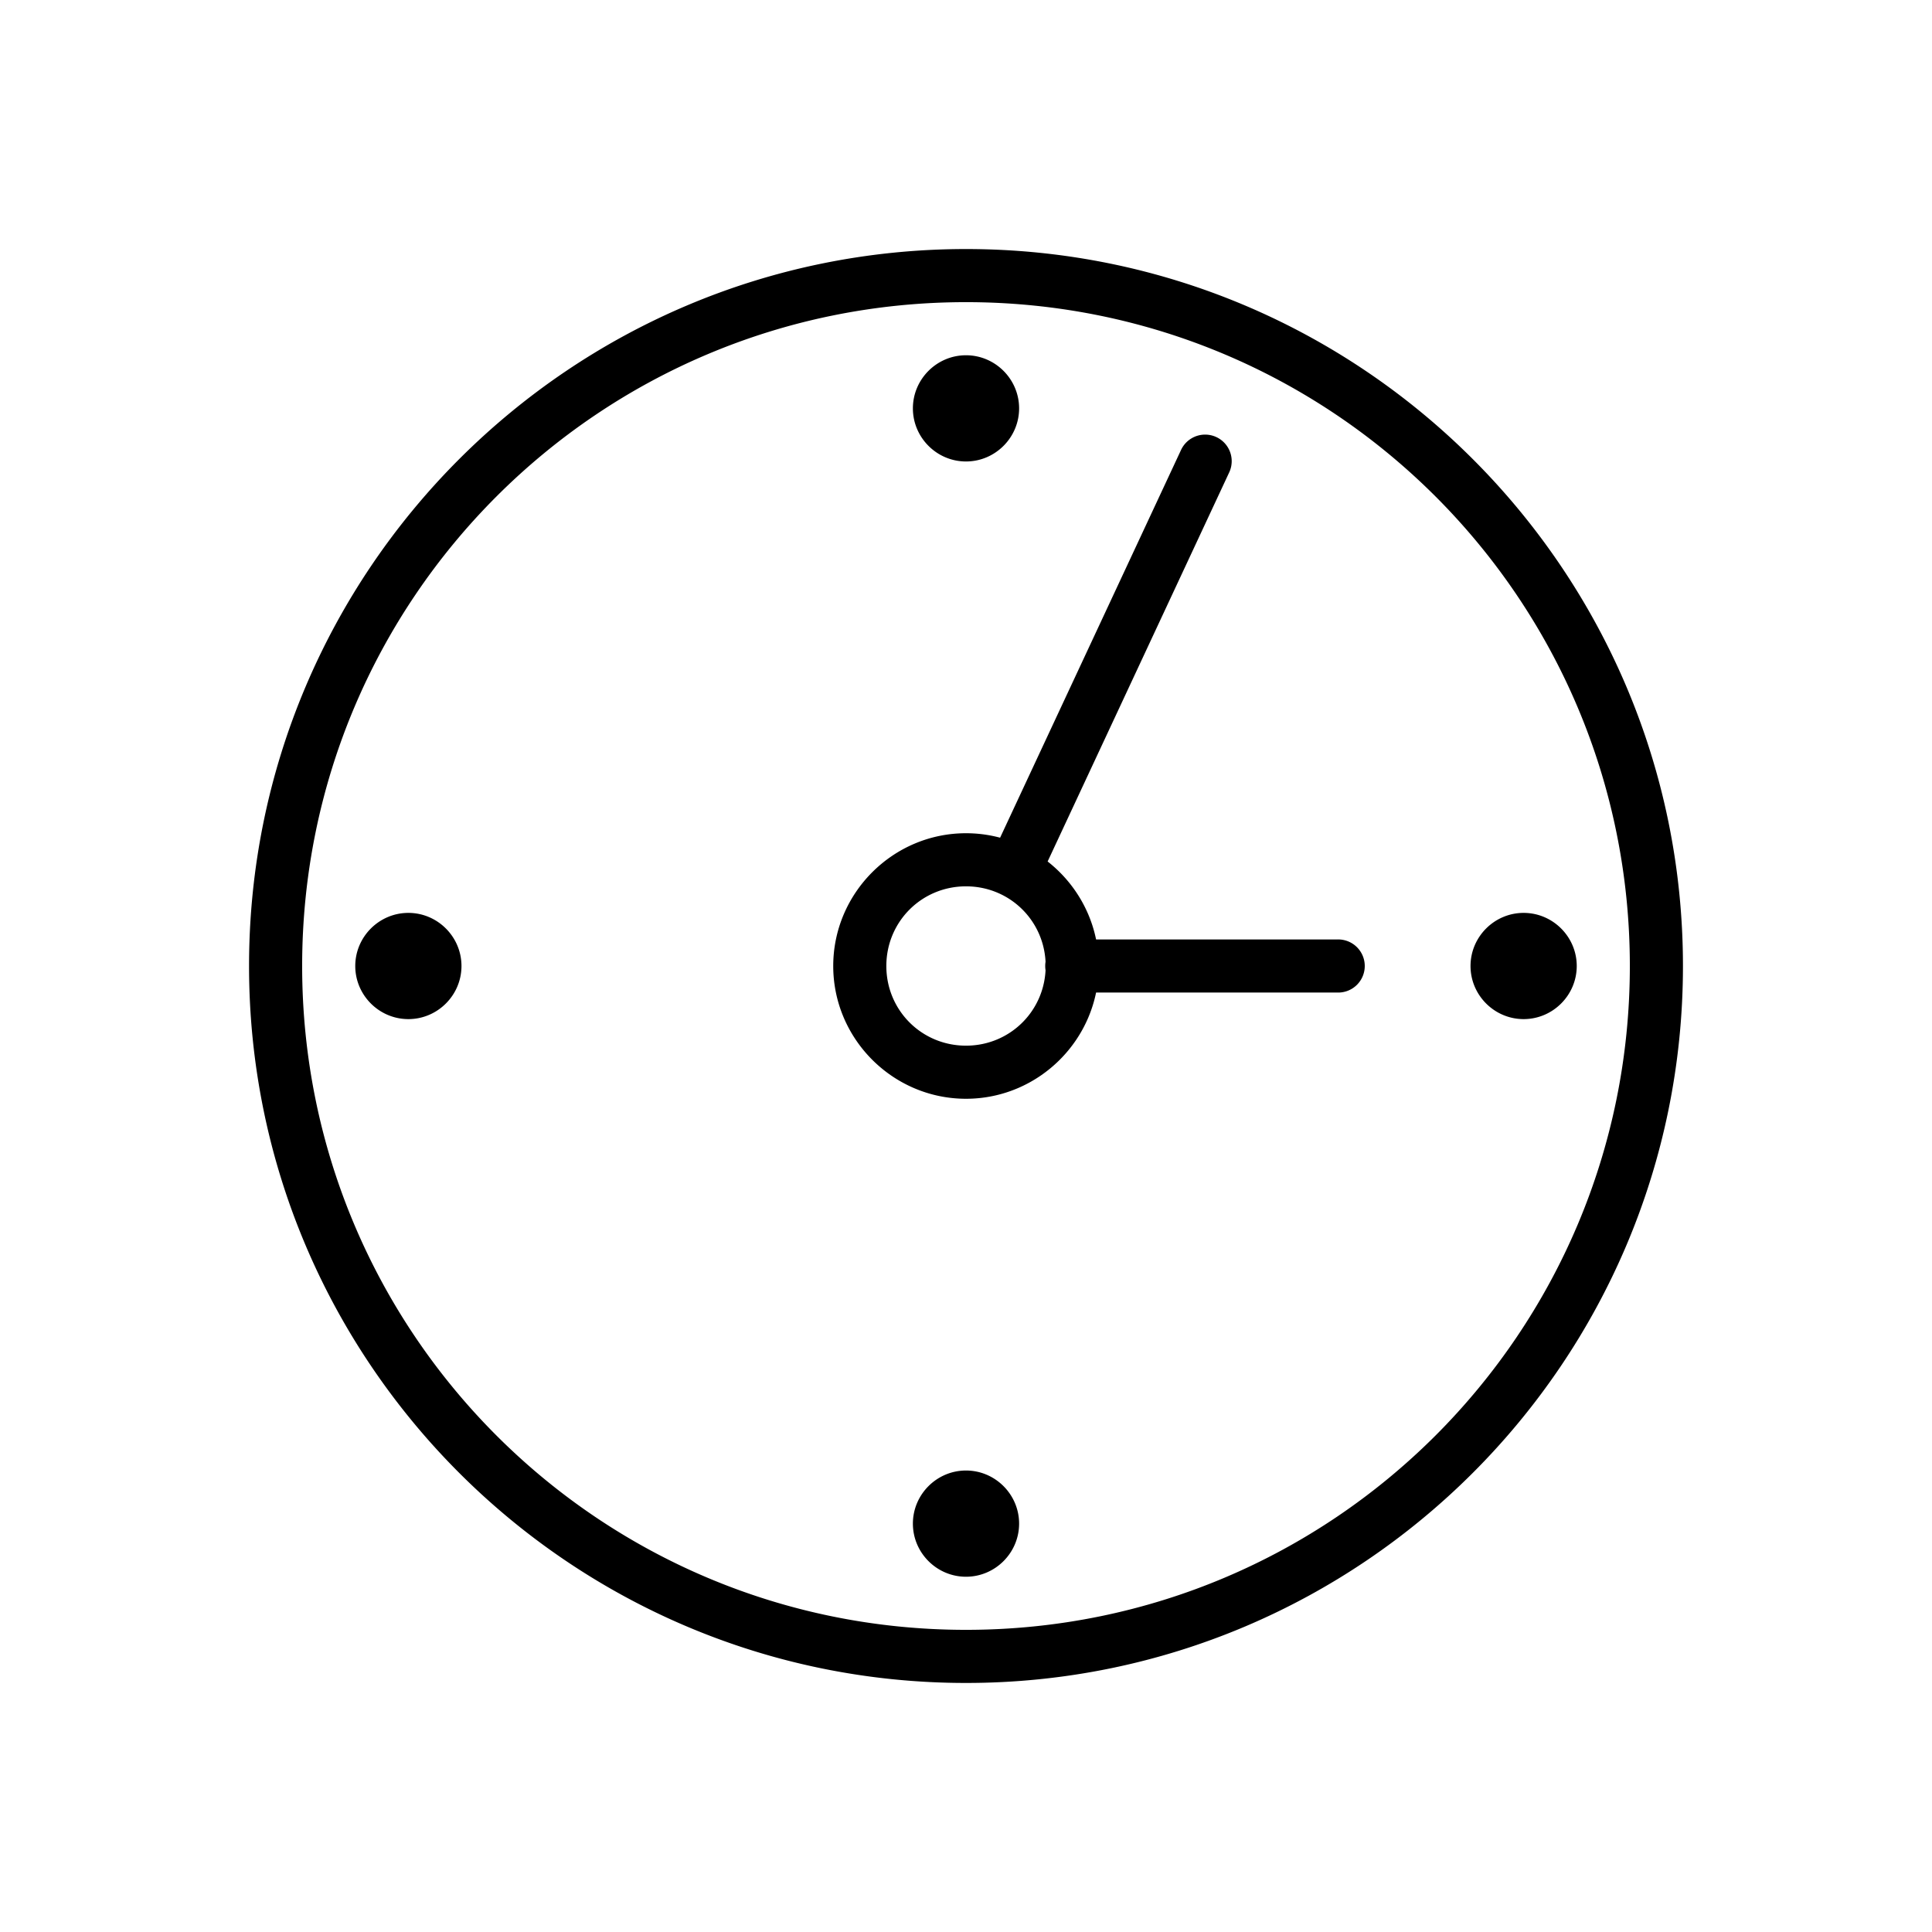 <?xml version="1.0" encoding="UTF-8" standalone="no"?>
<svg
  xmlns:dc="http://purl.org/dc/elements/1.1/"
  xmlns:cc="http://creativecommons.org/ns#"
  xmlns:rdf="http://www.w3.org/1999/02/22-rdf-syntax-ns#"
  xmlns:svg="http://www.w3.org/2000/svg"
  xmlns="http://www.w3.org/2000/svg"
  xmlns:sodipodi="http://sodipodi.sourceforge.net/DTD/sodipodi-0.dtd"
  xmlns:inkscape="http://www.inkscape.org/namespaces/inkscape"
  version="1.1"
  id="Слой_1"
  x="0px"
  y="0px"
  viewBox="0 0 512 512"
  xml:space="preserve"
  inkscape:version="0.91 r13725"
  sodipodi:docname="clock.svg"
  width="512"
  height="512">
  <path
    d="m 256,94.148 c -7.741,0 -14.074,6.333 -14.074,14.074 0,7.741 6.333,14.074 14.074,14.074 7.741,0 14.074,-6.333 14.074,-14.074 0,-7.741 -6.333,-14.074 -14.074,-14.074 z M 108.222,241.926 c -7.741,0 -14.074,6.333 -14.074,14.074 0,7.741 6.333,14.074 14.074,14.074 7.741,0 14.074,-6.333 14.074,-14.074 0,-7.741 -6.333,-14.074 -14.074,-14.074 z m 295.556,0 c -7.741,0 -14.074,6.333 -14.074,14.074 0,7.741 6.333,14.074 14.074,14.074 7.741,0 14.074,-6.333 14.074,-14.074 0,-7.741 -6.333,-14.074 -14.074,-14.074 z M 256,389.704 c -7.741,0 -14.074,6.333 -14.074,14.074 0,7.741 6.333,14.074 14.074,14.074 7.741,0 14.074,-6.333 14.074,-14.074 0,-7.741 -6.333,-14.074 -14.074,-14.074 z m 63.526,-274.527 a 7.038,7.038 0 0 0 -6.57,4.137 l -49.259,105.556 a 7.04,7.04 0 1 0 12.755,5.965 l 49.259,-105.556 a 7.038,7.038 0 0 0 -6.185,-10.102 z m -35.378,133.786 a 7.038,7.038 0 1 0 0,14.074 l 70.37,0 a 7.038,7.038 0 1 0 0,-14.074 l -70.37,0 z M 256,220.815 c -19.349,0 -35.185,15.836 -35.185,35.185 0,19.349 15.836,35.185 35.185,35.185 19.349,0 35.185,-15.836 35.185,-35.185 0,-19.349 -15.836,-35.185 -35.185,-35.185 z m 0,14.074 c 11.743,0 21.111,9.368 21.111,21.111 0,11.743 -9.368,21.111 -21.111,21.111 -11.743,0 -21.111,-9.368 -21.111,-21.111 0,-11.743 9.368,-21.111 21.111,-21.111 z M 256,66 C 151.149,66 66,151.149 66,256 66,360.851 151.149,446 256,446 360.851,446 446,360.851 446,256 446,151.149 360.851,66 256,66 Z m 0,14.074 c 97.245,0 175.926,78.681 175.926,175.926 0,97.245 -78.681,175.926 -175.926,175.926 C 158.755,431.926 80.074,353.245 80.074,256 80.074,158.755 158.755,80.074 256,80.074 Z" />
</svg>